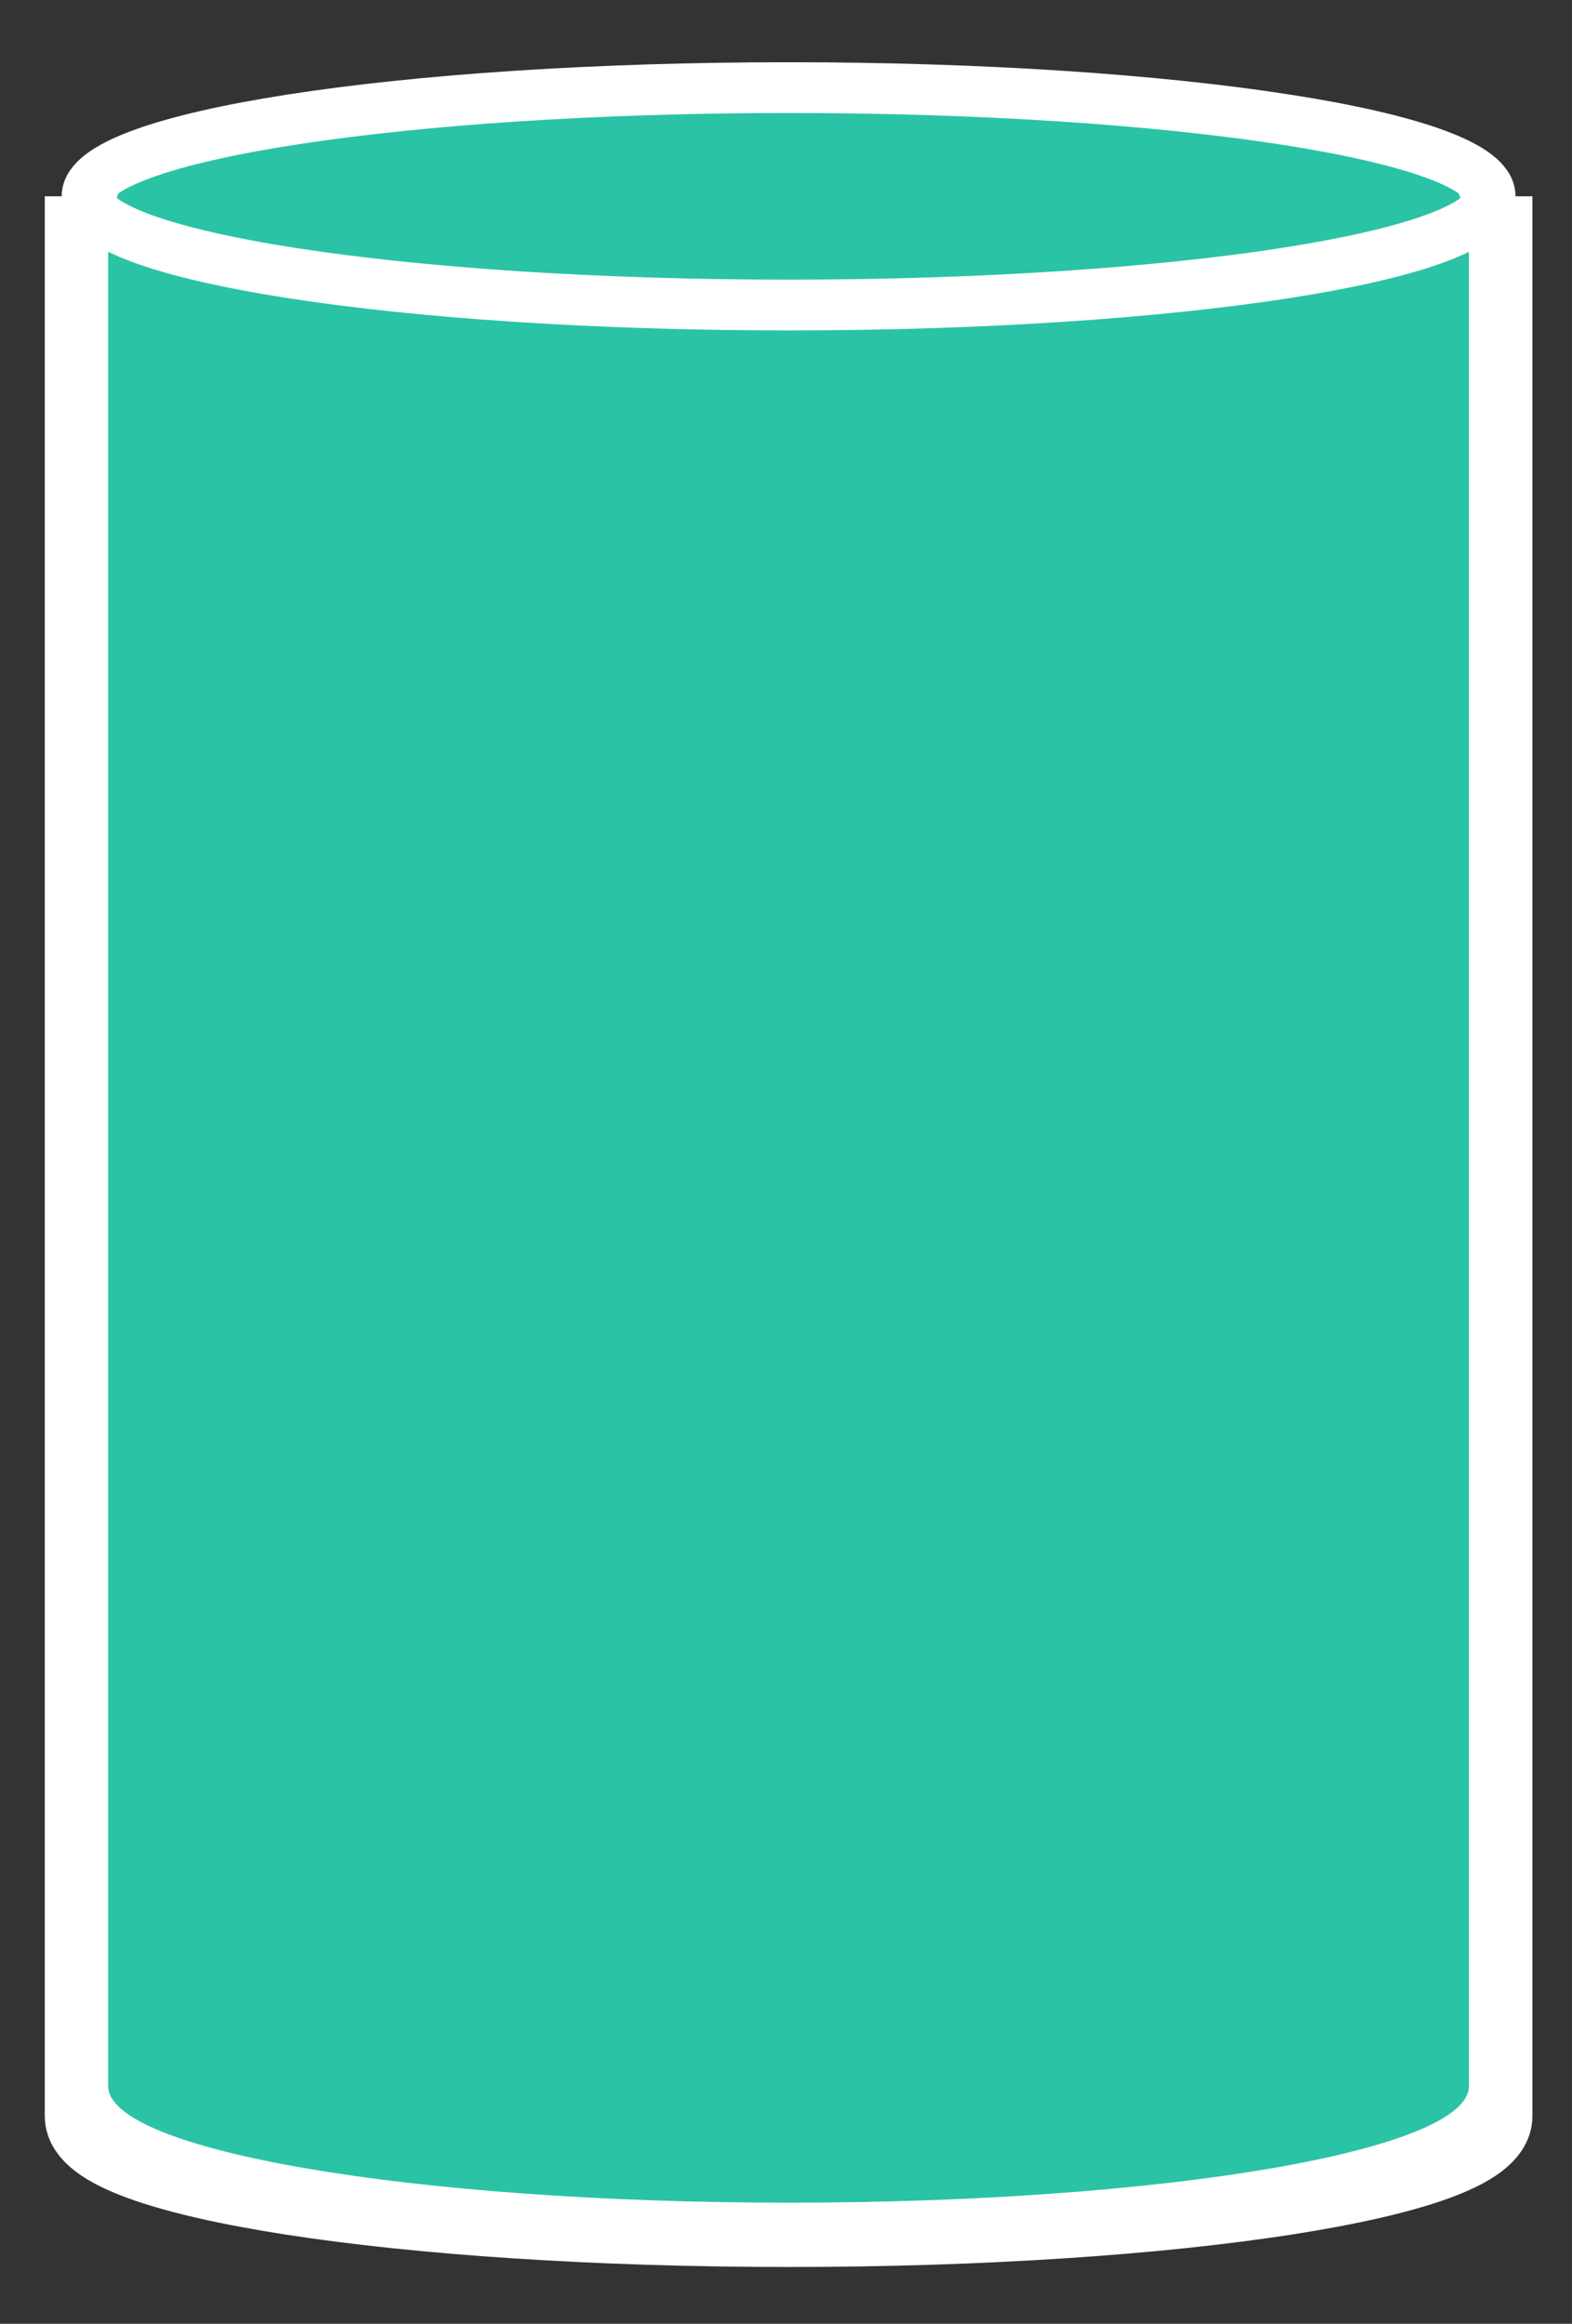 <svg width="23" height="34" viewBox="0 0 23 34" fill="none" xmlns="http://www.w3.org/2000/svg">
<rect x="0" y="0" width="23" height="34" fill="#333333" stroke="none"/>
<g clip-path="url(#clip0_116_417)">
<path d="M1.274 2.872C1.274 3.75 5.871 4.462 11.54 4.462C17.206 4.462 21.802 3.75 21.802 2.872" stroke="white" stroke-width="0.248" stroke-miterlimit="10"/>
<path d="M21.802 30.755C21.802 30.755 21.802 30.892 21.802 30.96C21.802 31.838 17.206 32.55 11.54 32.55C5.871 32.55 1.274 31.838 1.274 30.96C1.274 30.892 1.274 30.755 1.274 30.755V2.872C1.274 3.75 5.871 4.462 11.54 4.462C17.206 4.462 21.802 3.75 21.802 2.872V30.755Z" stroke="white" stroke-width="1.238" stroke-miterlimit="10"/>
<path d="M21.492 2.923V30.302C21.492 30.302 21.492 30.443 21.492 30.523C21.492 31.468 17.036 32.228 11.54 32.228C6.04 32.228 1.583 31.468 1.583 30.523C1.583 30.443 1.583 30.302 1.583 30.302V2.923C1.583 3.864 6.04 4.633 11.54 4.633C17.036 4.633 21.492 3.864 21.492 2.923Z" fill="#2AC3A5"/>
<path d="M21.492 2.926C21.492 3.846 17.036 4.598 11.54 4.598C6.04 4.598 1.583 3.846 1.583 2.926C1.583 2.001 6.04 1.249 11.54 1.249C17.036 1.249 21.492 2.005 21.492 2.926Z" fill="#2AC3A5" stroke="white" stroke-width="0.248" stroke-miterlimit="10"/>
<path d="M21.802 2.872C21.802 3.75 17.206 4.463 11.54 4.463C5.871 4.463 1.274 3.75 1.274 2.872C1.274 1.994 5.871 1.282 11.54 1.282C17.206 1.282 21.802 1.994 21.802 2.872Z" stroke="white" stroke-width="0.743" stroke-miterlimit="10"/>
</g>
<defs>
<clipPath id="clip0_116_417">
<rect width="22.424" height="33.282" fill="white" transform="translate(0.326 0.275)"/>
</clipPath>
</defs>
</svg>
